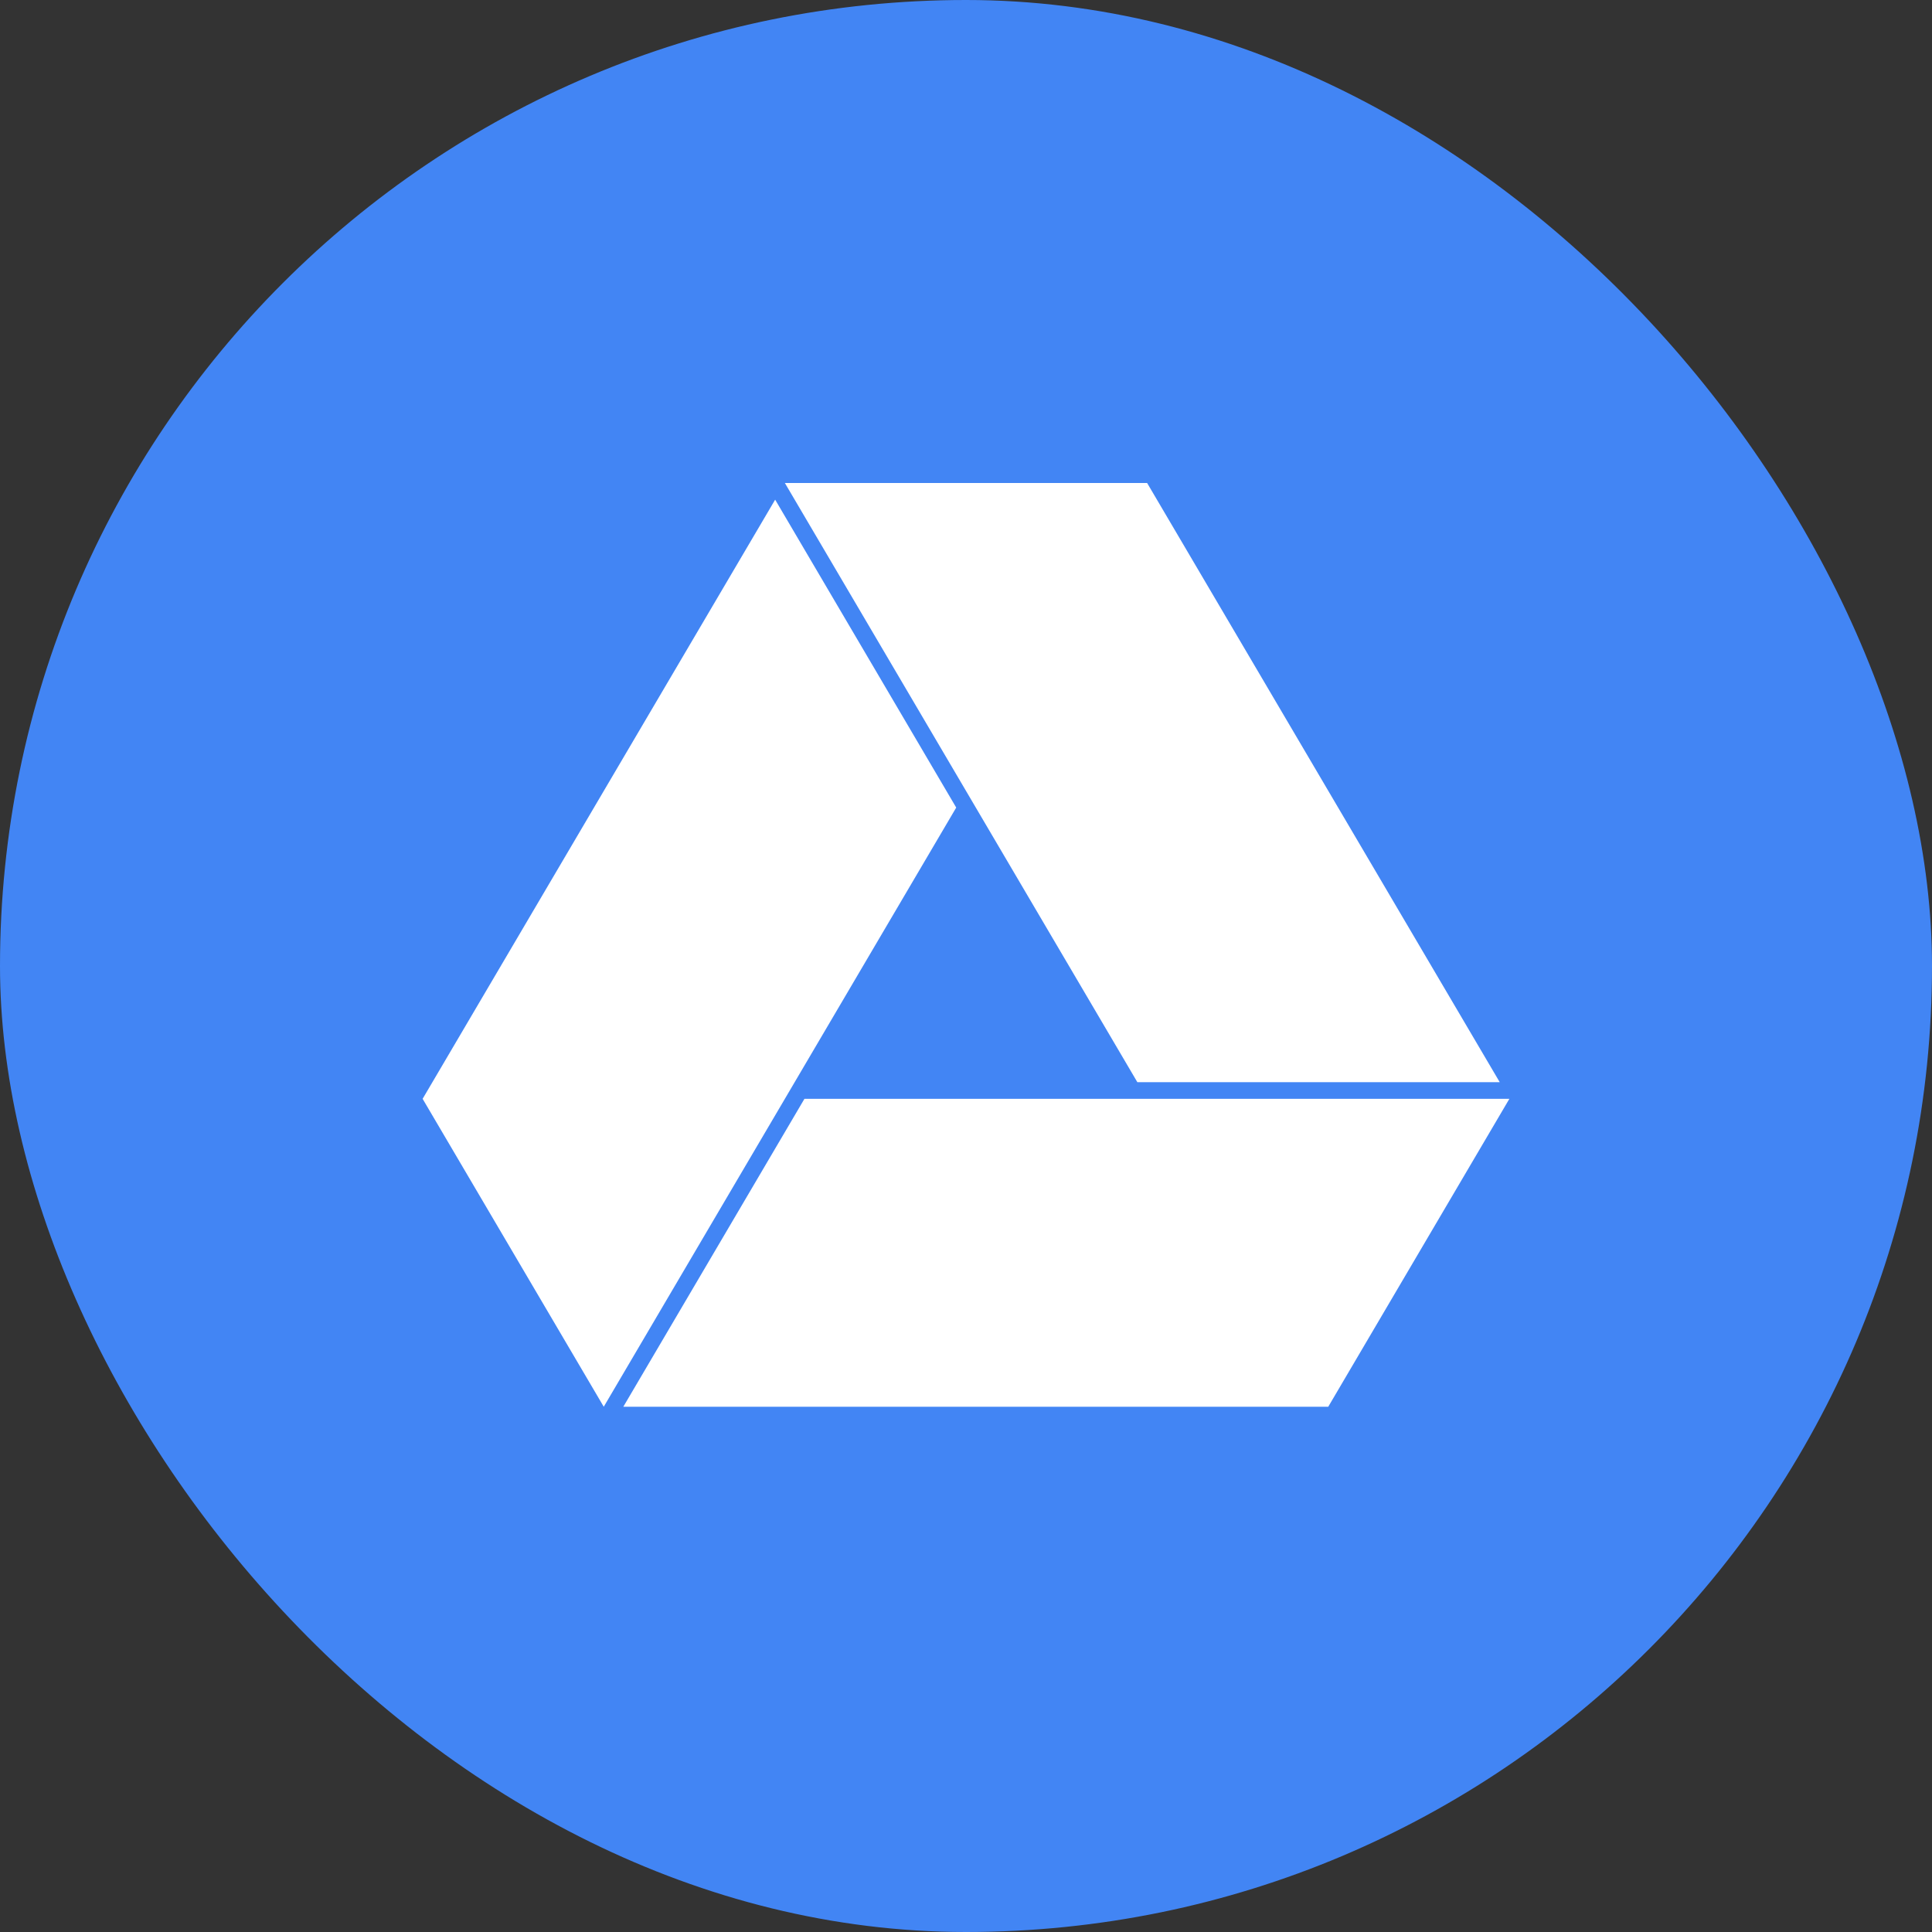  <svg aria-hidden="true" focusable="false" width="32" height="32" viewBox="0 0 32 32" xmlns="http://www.w3.org/2000/svg">
                            <rect x="0" y="0" width="32" height="32" fill="#333333" stroke="none"/>
                            <g fill="none" fillRule="evenodd">
                                <rect className="uppy-ProviderIconBg" fill="#4285F4" width="32" height="32" rx="16">
                                </rect>
                                <path d="M10.324 23.3l3-5.1H25l-3 5.1H10.324zM13 18.2l-3 5.1-3-5.1 5.839-9.924 2.999 5.1L13 18.2zm11.838-.276h-6L13 8h6l5.84 9.924h-.002z" fill="#FFF">
                                </path>
                            </g>
                        </svg>